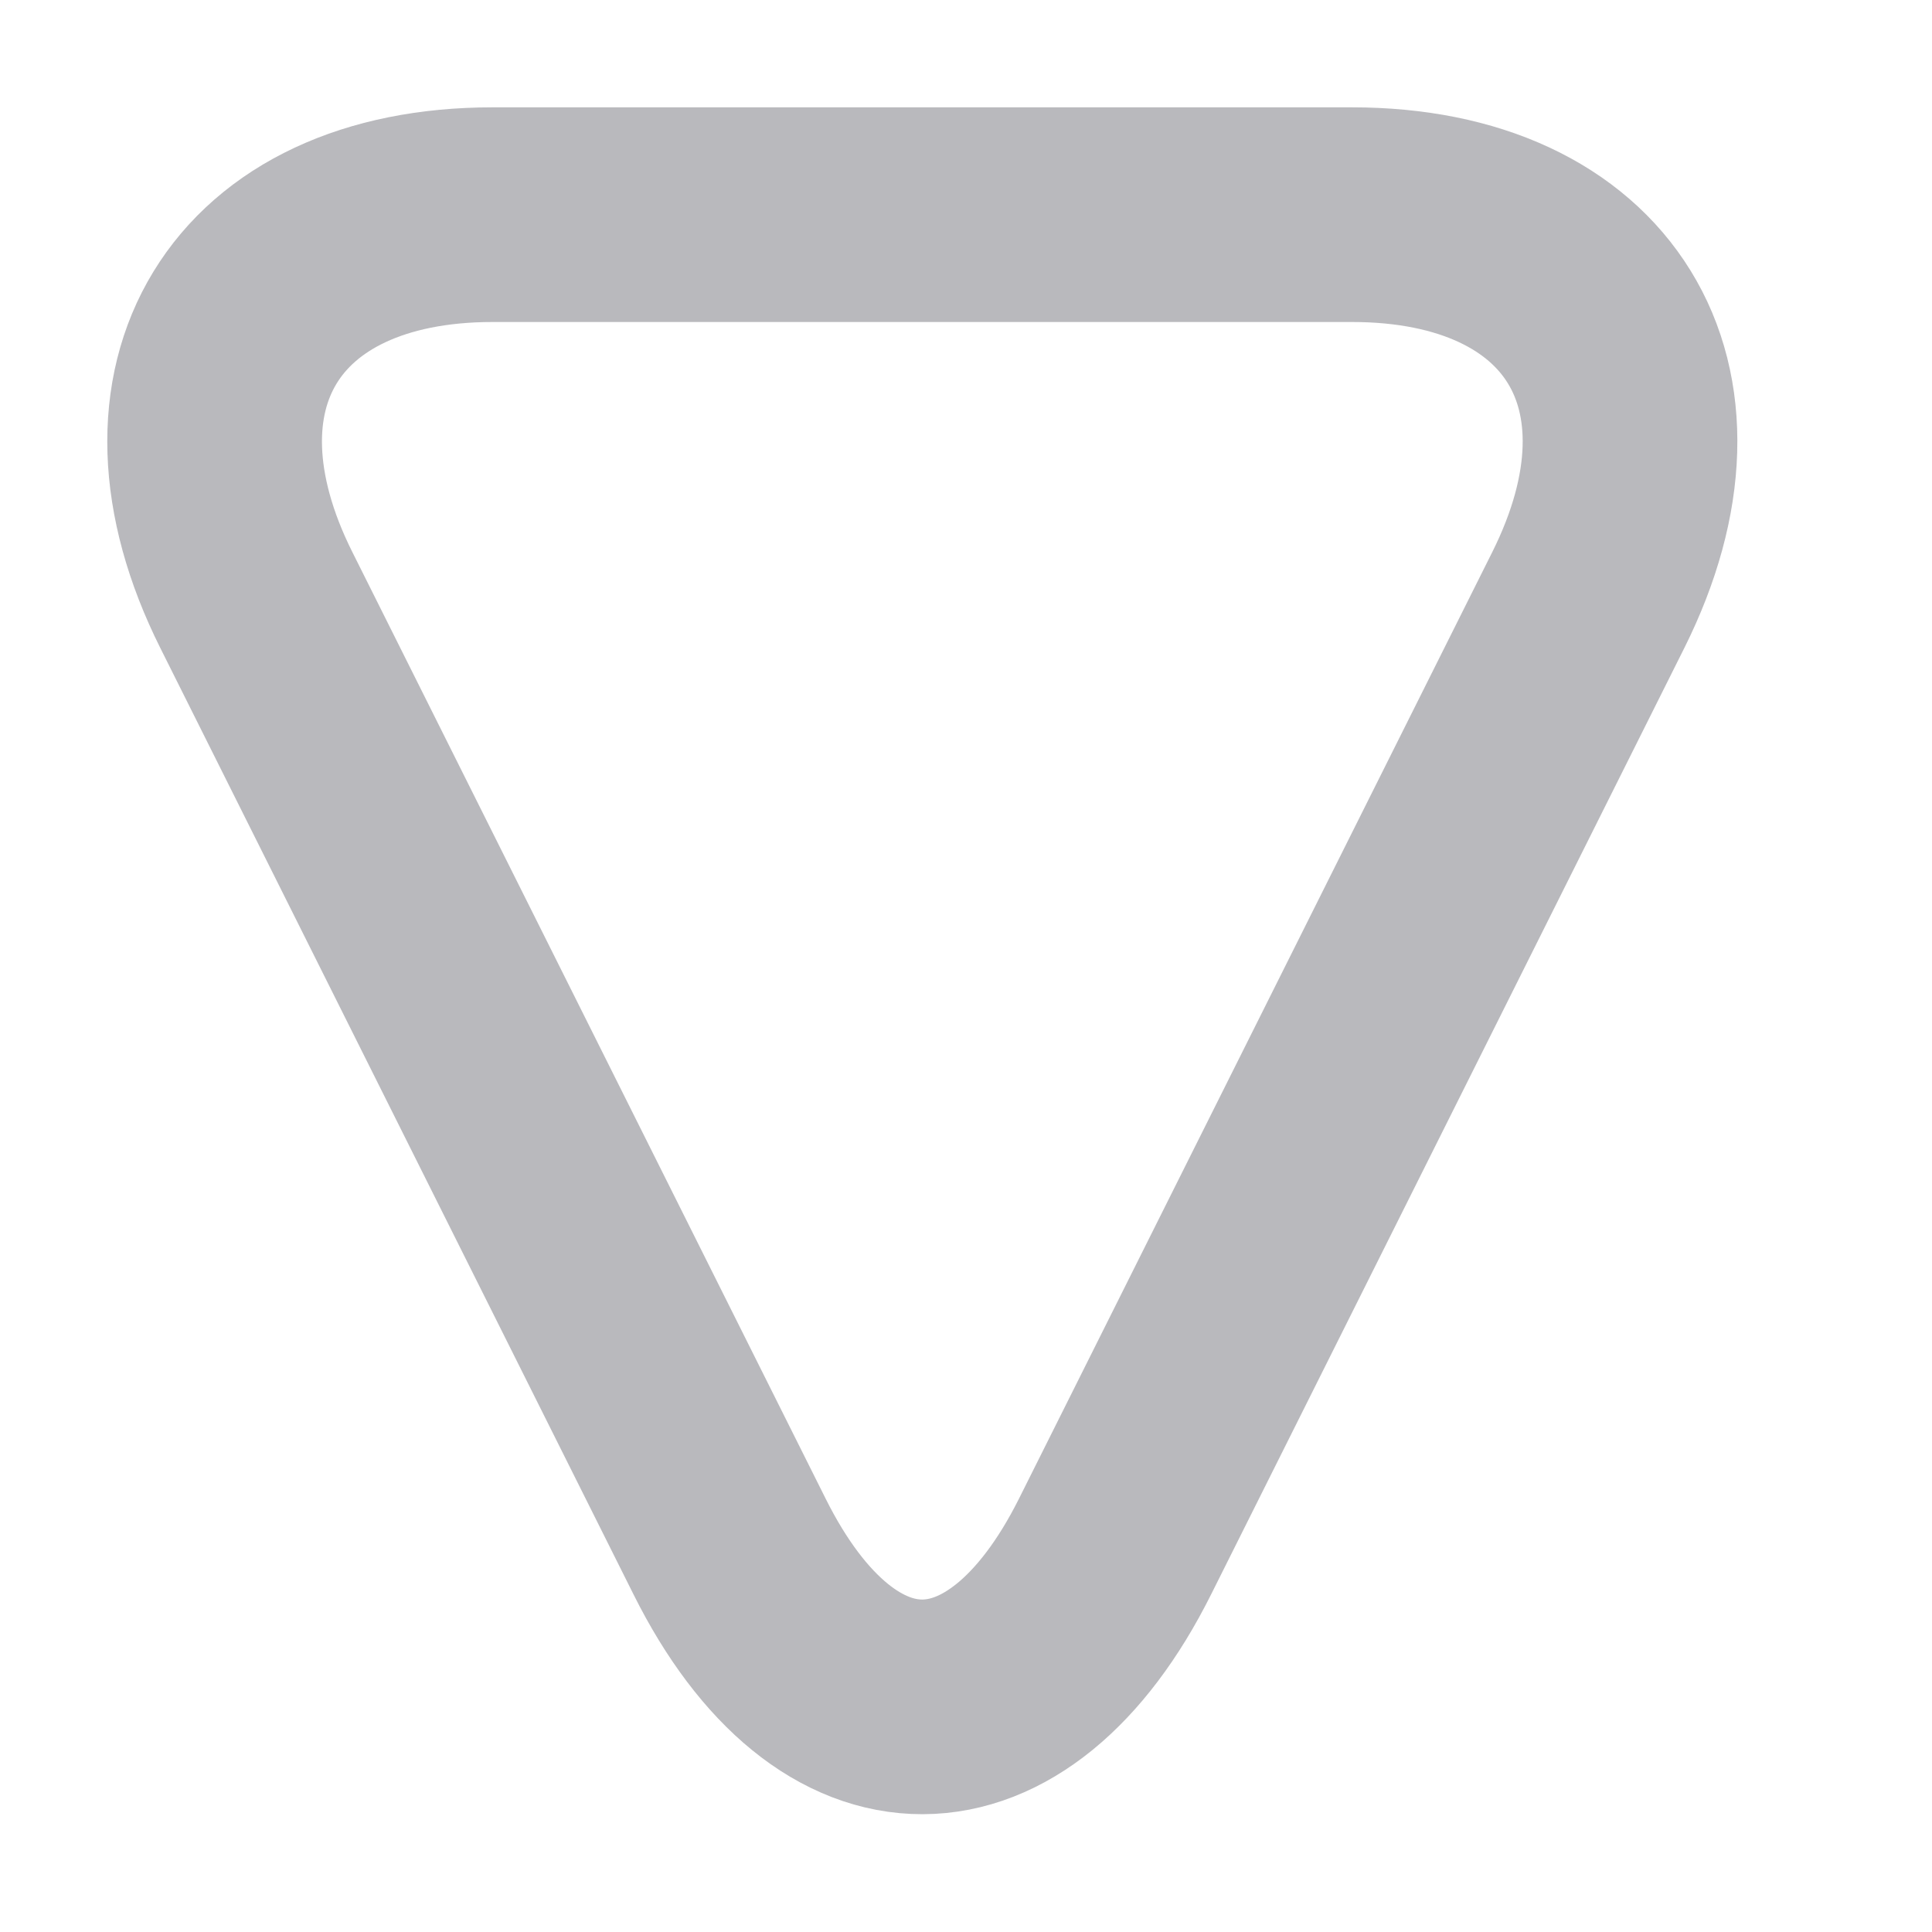 <?xml version="1.0" encoding="UTF-8" standalone="no"?>
<svg width="9px" height="9px" viewBox="0 0 9 9" version="1.1" xmlns="http://www.w3.org/2000/svg" xmlns:xlink="http://www.w3.org/1999/xlink">
    <!-- Generator: sketchtool 39.1 (31720) - http://www.bohemiancoding.com/sketch -->
    <title>DF4FA846-12A2-478B-B75E-4F1F466E7091</title>
    <desc>Created with sketchtool.</desc>
    <defs></defs>
    <g id="Page-1" stroke="none" stroke-width="1" fill="none" fill-rule="evenodd" stroke-opacity="0.3">
        <g id="search-user-logged-template02" transform="translate(-975, -496)" stroke="#151724">
            <g id="filtres" transform="translate(881, 305)">
                <g id="period" transform="translate(4, 154)">
                    <g id="arrow" transform="translate(91, 38)">
                        <path d="M0.194,1.795 C-0.302,0.804 0.183,0 1.295,0 L5.298,0 C6.402,0 6.898,0.796 6.399,1.795 L4.194,6.205 C3.698,7.196 2.898,7.204 2.399,6.205 L0.194,1.795 Z" id="Triangle"></path>
                    </g>
                </g>
            </g>
        </g>
    </g>
</svg>